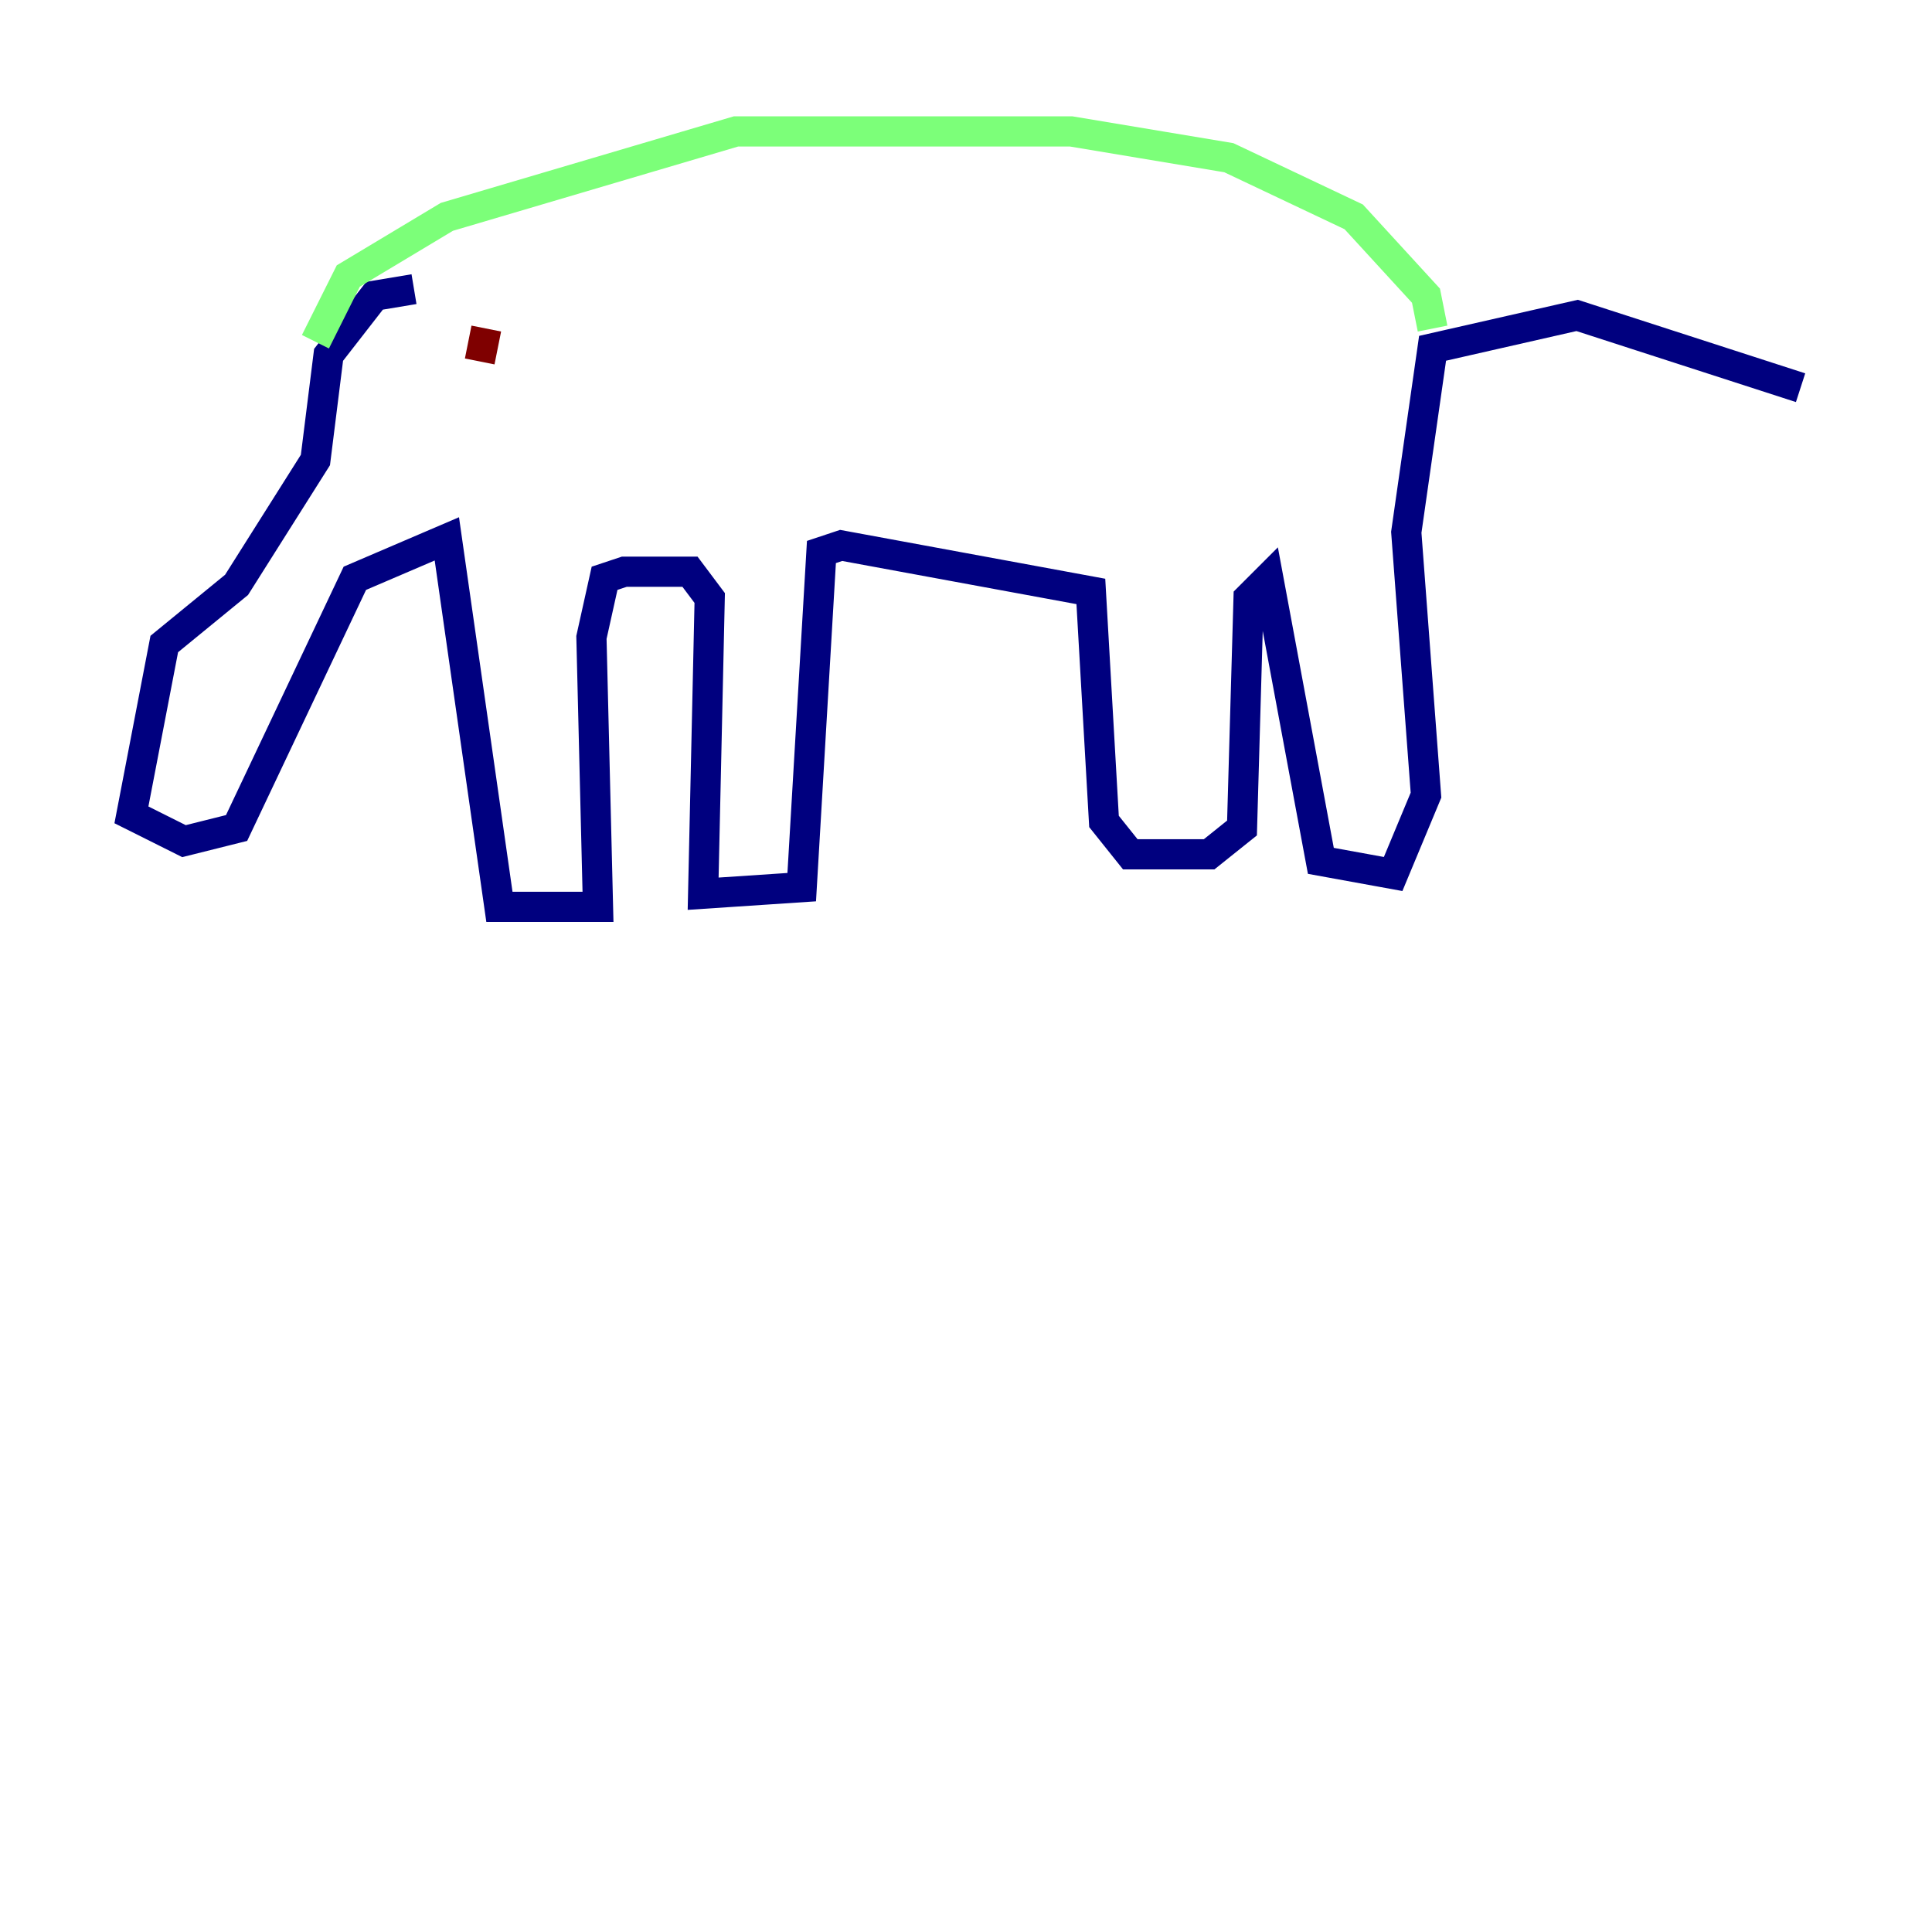 <?xml version="1.0" encoding="utf-8" ?>
<svg baseProfile="tiny" height="128" version="1.2" viewBox="0,0,128,128" width="128" xmlns="http://www.w3.org/2000/svg" xmlns:ev="http://www.w3.org/2001/xml-events" xmlns:xlink="http://www.w3.org/1999/xlink"><defs /><polyline fill="none" points="27.429,19.157 24.816,19.592 21.769,23.51 20.898,30.476 15.674,38.748 10.884,42.667 8.707,53.986 12.191,55.728 15.674,54.857 23.51,38.313 29.605,35.701 33.088,60.082 39.619,60.082 39.184,42.231 40.054,38.313 41.361,37.878 45.714,37.878 47.02,39.619 46.585,59.211 53.116,58.776 54.422,36.571 55.728,36.136 72.272,39.184 73.143,54.422 74.884,56.599 80.109,56.599 82.286,54.857 82.721,39.619 84.027,38.313 87.51,57.034 92.299,57.905 94.476,52.68 93.17,35.265 94.912,23.075 104.49,20.898 119.293,25.687" stroke="#00007f" stroke-width="2" /><polyline fill="none" points="94.912,21.769 94.476,19.592 89.687,14.367 81.415,10.449 70.966,8.707 48.762,8.707 29.605,14.367 23.075,18.286 20.898,22.64" stroke="#7cff79" stroke-width="2" /><polyline fill="none" points="31.782,23.946 32.218,21.769" stroke="#7f0000" stroke-width="2" /></svg>